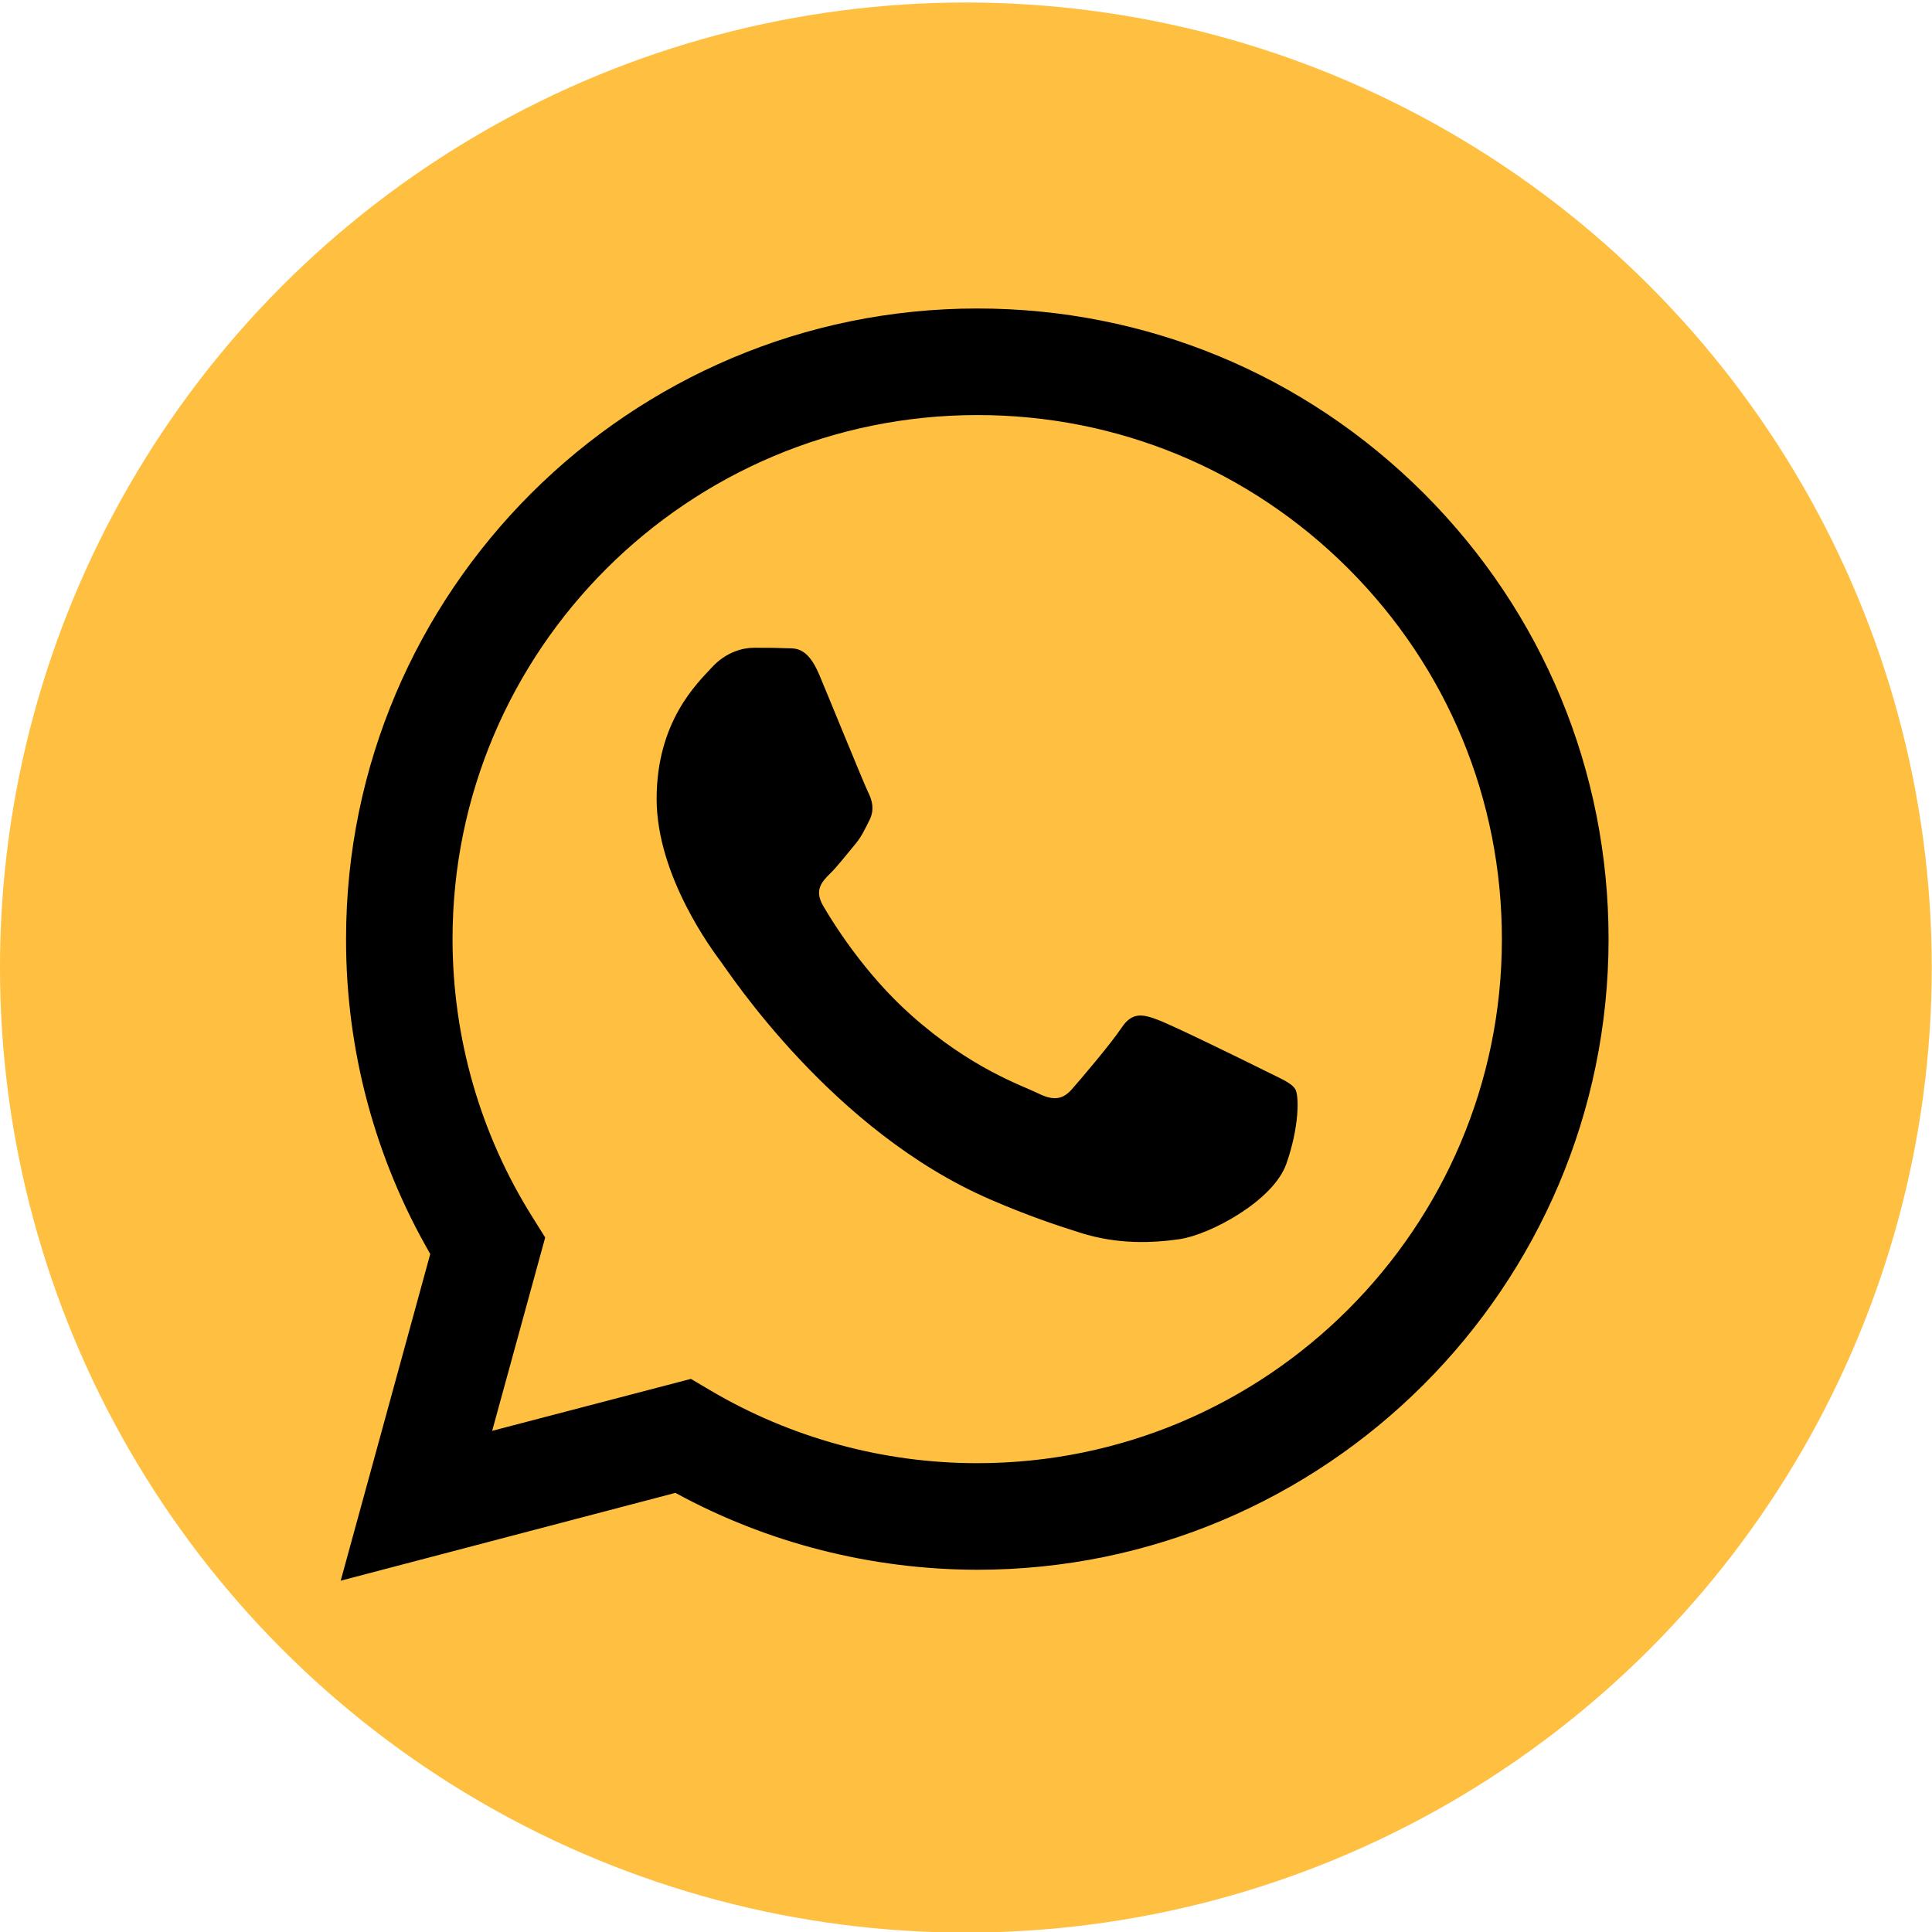<?xml version="1.0" encoding="UTF-8" standalone="no"?>
<!DOCTYPE svg PUBLIC "-//W3C//DTD SVG 1.1//EN" "http://www.w3.org/Graphics/SVG/1.1/DTD/svg11.dtd">
<svg width="100%" height="100%" viewBox="0 0 128 128" version="1.1" xmlns="http://www.w3.org/2000/svg" xmlns:xlink="http://www.w3.org/1999/xlink" xml:space="preserve" xmlns:serif="http://www.serif.com/" style="fill-rule:evenodd;clip-rule:evenodd;stroke-linejoin:round;stroke-miterlimit:2;">
    <g transform="matrix(1.191,0,0,1.165,-14.679,-10.744)">
        <ellipse cx="66.054" cy="64.246" rx="53.73" ry="54.881" style="fill:rgb(255,191,64);"/>
    </g>
    <g transform="matrix(0.875,0,0,0.874,8.572,6.454)">
        <path d="M98.016,30.016C88.984,20.984 76.984,16 64.203,16C37.859,16 16.406,37.438 16.406,63.781C16.391,72.203 18.594,80.422 22.781,87.672L16,112.438L41.344,105.781C48.313,109.594 56.188,111.594 64.188,111.609L64.203,111.609C90.547,111.609 111.984,90.172 112,63.813C112,51.047 107.031,39.047 98.016,30.016ZM64.203,103.531L64.188,103.531C57.063,103.531 50.063,101.609 43.969,98L42.516,97.141L27.469,101.078L31.484,86.422L30.547,84.922C26.563,78.594 24.469,71.281 24.469,63.781C24.469,41.891 42.297,24.078 64.219,24.078C74.828,24.078 84.797,28.219 92.297,35.719C99.797,43.234 103.922,53.203 103.922,63.813C103.922,85.719 86.094,103.531 64.203,103.531ZM85.984,73.781C84.797,73.188 78.922,70.297 77.828,69.906C76.734,69.5 75.938,69.313 75.141,70.5C74.344,71.703 72.063,74.391 71.359,75.188C70.672,75.969 69.969,76.078 68.781,75.484C67.578,74.891 63.734,73.625 59.172,69.547C55.625,66.391 53.219,62.469 52.531,61.281C51.828,60.078 52.453,59.438 53.047,58.844C53.594,58.313 54.25,57.453 54.844,56.75C55.438,56.063 55.641,55.563 56.047,54.766C56.438,53.969 56.234,53.266 55.938,52.672C55.641,52.078 53.25,46.188 52.25,43.797C51.281,41.469 50.297,41.797 49.563,41.75C48.875,41.719 48.078,41.719 47.281,41.719C46.484,41.719 45.188,42.016 44.094,43.219C43,44.406 39.922,47.297 39.922,53.172C39.922,59.047 44.203,64.734 44.797,65.531C45.391,66.313 53.219,78.375 65.203,83.547C68.047,84.781 70.266,85.516 72,86.063C74.859,86.969 77.469,86.844 79.531,86.547C81.828,86.203 86.594,83.656 87.594,80.859C88.578,78.078 88.578,75.688 88.281,75.188C87.984,74.688 87.188,74.391 85.984,73.781Z"/>
    </g>
</svg>
